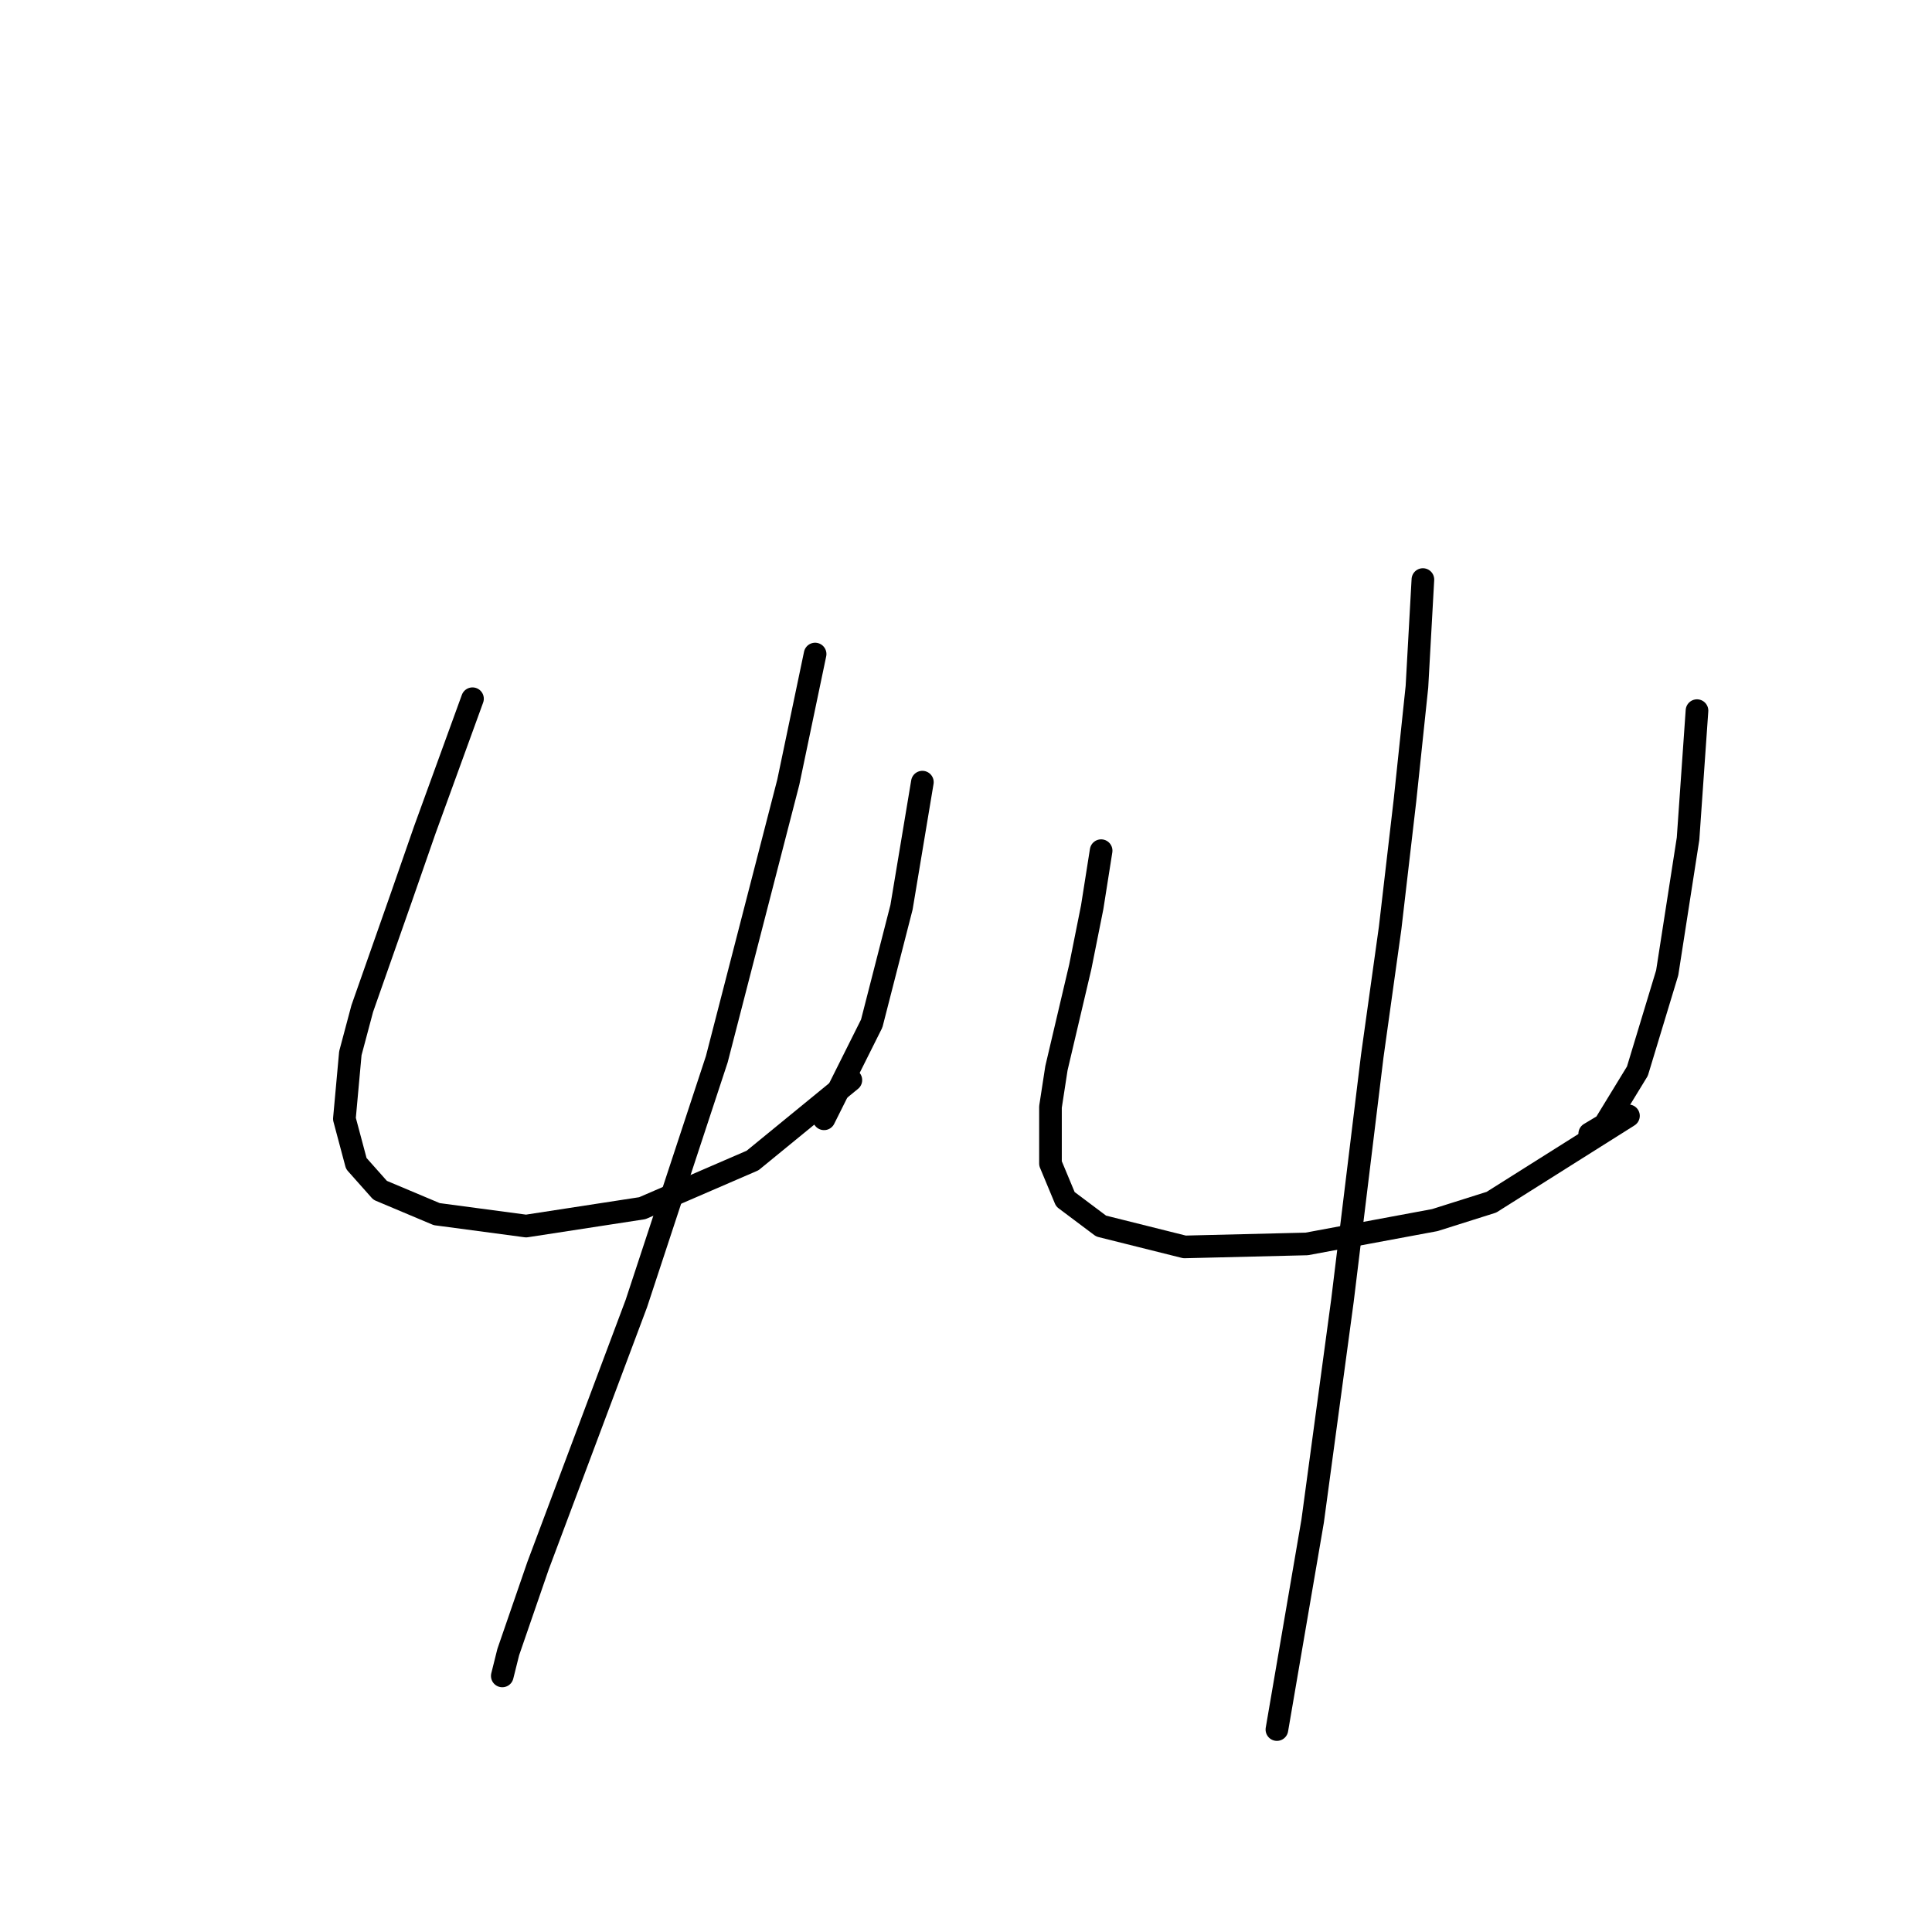 <?xml version="1.0" standalone="no"?>
    <svg width="256" height="256" xmlns="http://www.w3.org/2000/svg" version="1.1">
    <polyline stroke="black" stroke-width="3" stroke-linecap="round" fill="transparent" stroke-linejoin="round" points="62.608 92.585 56.292 109.955 53.134 119.034 48.002 133.641 46.423 139.563 45.633 148.248 47.212 154.169 50.37 157.722 57.871 160.88 69.714 162.459 85.11 160.091 99.717 153.774 112.744 143.116 112.744 143.116 " />
        <polyline stroke="black" stroke-width="3" stroke-linecap="round" fill="transparent" stroke-linejoin="round" points="122.219 103.638 119.455 120.219 115.508 135.615 109.191 148.248 109.191 148.248 " />
        <polyline stroke="black" stroke-width="3" stroke-linecap="round" fill="transparent" stroke-linejoin="round" points="108.007 86.663 104.454 103.638 94.979 140.352 84.321 172.723 71.293 207.463 67.345 218.912 66.556 222.07 66.556 222.07 " />
        <polyline stroke="black" stroke-width="3" stroke-linecap="round" fill="transparent" stroke-linejoin="round" points="145.905 112.718 144.721 120.219 143.142 128.114 139.984 141.536 139.194 146.669 139.194 154.169 141.168 158.906 145.905 162.459 156.959 165.223 173.144 164.828 190.12 161.67 197.62 159.301 215.78 147.853 215.78 147.853 " />
        <polyline stroke="black" stroke-width="3" stroke-linecap="round" fill="transparent" stroke-linejoin="round" points="224.86 94.164 223.675 111.139 220.912 128.904 216.964 141.931 212.622 149.037 210.648 150.221 210.648 150.221 " />
        <polyline stroke="black" stroke-width="3" stroke-linecap="round" fill="transparent" stroke-linejoin="round" points="188.541 76.794 187.751 91.006 186.172 106.007 184.198 122.982 181.829 139.957 177.882 172.329 173.934 201.542 169.197 229.176 169.197 229.176 " />
        </svg>